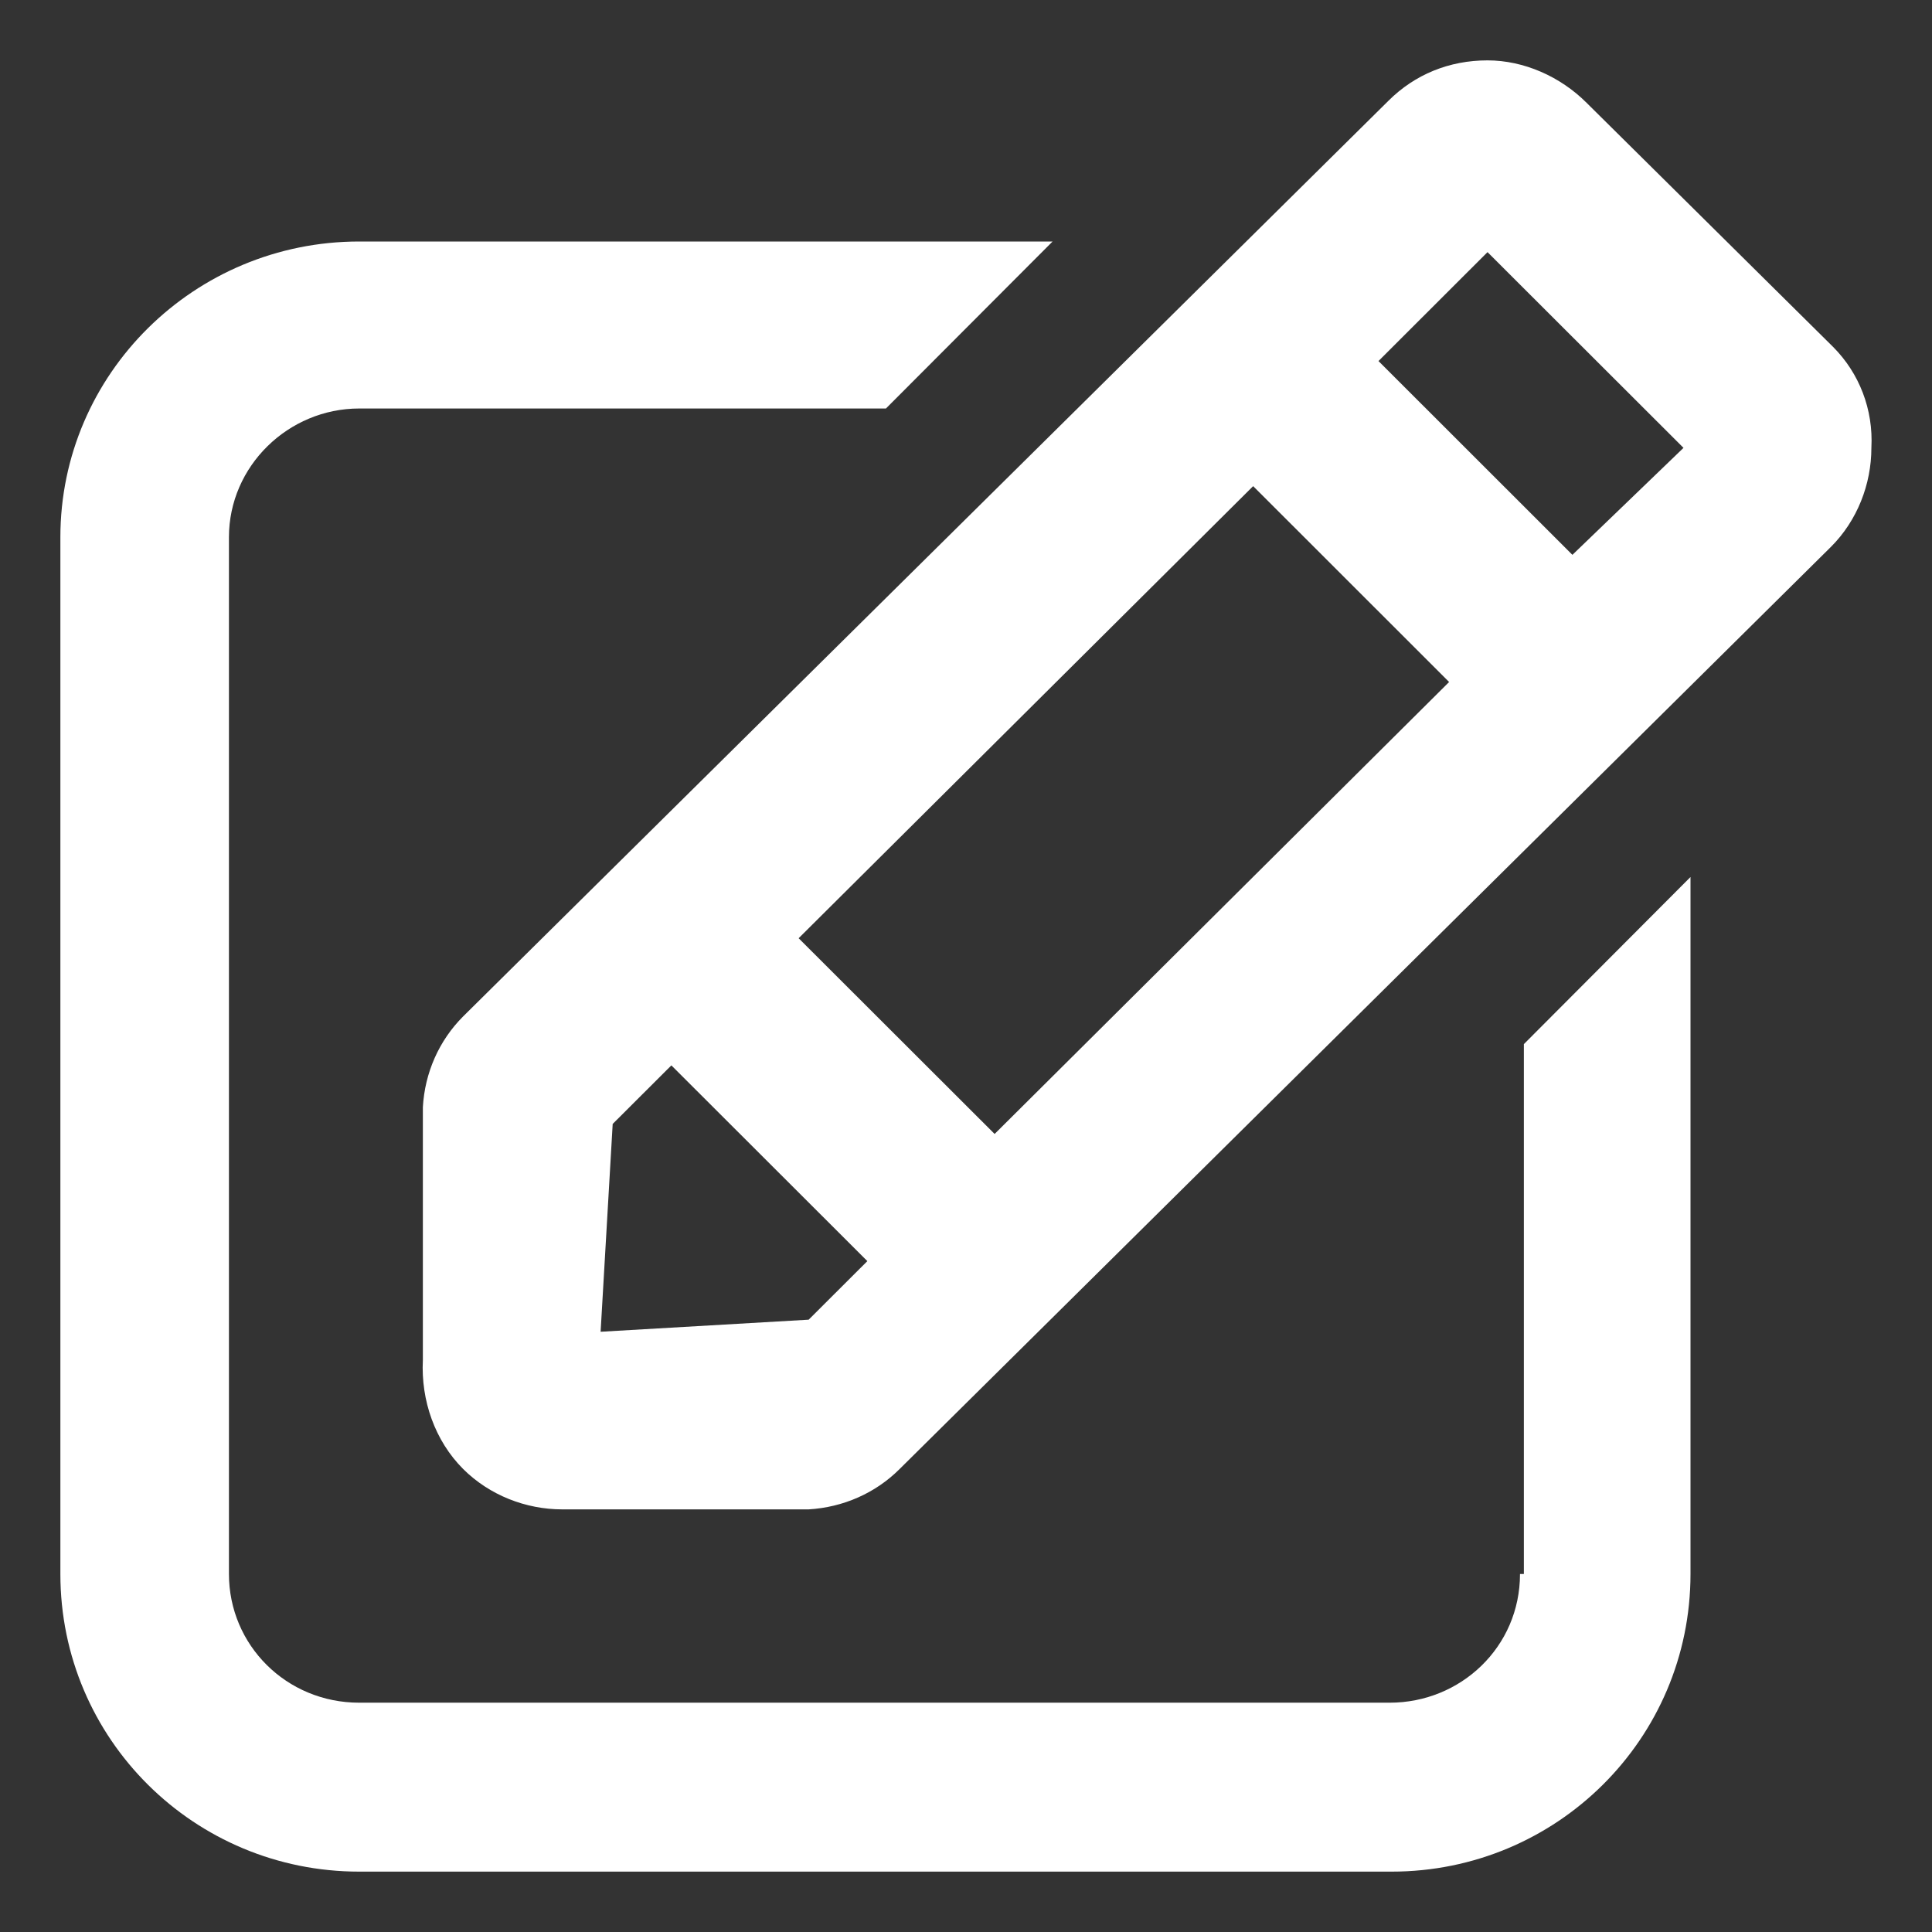 <svg width="16" height="16" viewBox="0 0 16 16" fill="none" xmlns="http://www.w3.org/2000/svg">
<rect x="0" y="0" width="16" height="16" fill="#333333" stroke="none"/>
<path d="M12.588 13.035C12.588 13.64 12.096 14.101 11.509 14.101H2.975C2.372 14.101 1.896 13.624 1.896 13.035V4.449C1.896 3.86 2.388 3.383 2.975 3.383H7.337L8.717 2H2.975C1.61 2 0.5 3.097 0.5 4.449V13.035C0.5 14.403 1.61 15.5 2.975 15.5H11.525C12.889 15.5 14 14.403 14 13.035V7.263L12.62 8.647V13.035H12.588Z" fill="white"/>
<path d="M15.181 2.873L13.139 0.851C12.922 0.634 12.62 0.5 12.319 0.5C12.001 0.5 11.717 0.617 11.499 0.834L3.836 8.417C3.635 8.618 3.518 8.885 3.502 9.169L3.502 11.263C3.485 11.598 3.602 11.932 3.836 12.166C4.054 12.383 4.355 12.5 4.656 12.5C4.673 12.5 4.706 12.5 4.723 12.5H6.697C6.982 12.483 7.25 12.366 7.45 12.166L15.164 4.528C15.381 4.311 15.498 4.01 15.498 3.709C15.515 3.391 15.398 3.091 15.181 2.873ZM10.378 4.026L12.001 5.648L8.237 9.391L6.614 7.77L10.378 4.026ZM6.697 10.929L4.974 11.029L5.074 9.308L5.56 8.823L7.183 10.444L6.697 10.929ZM13.022 4.595L11.416 2.99L12.319 2.088L13.942 3.709L13.022 4.595Z" fill="white"/>
</svg>
